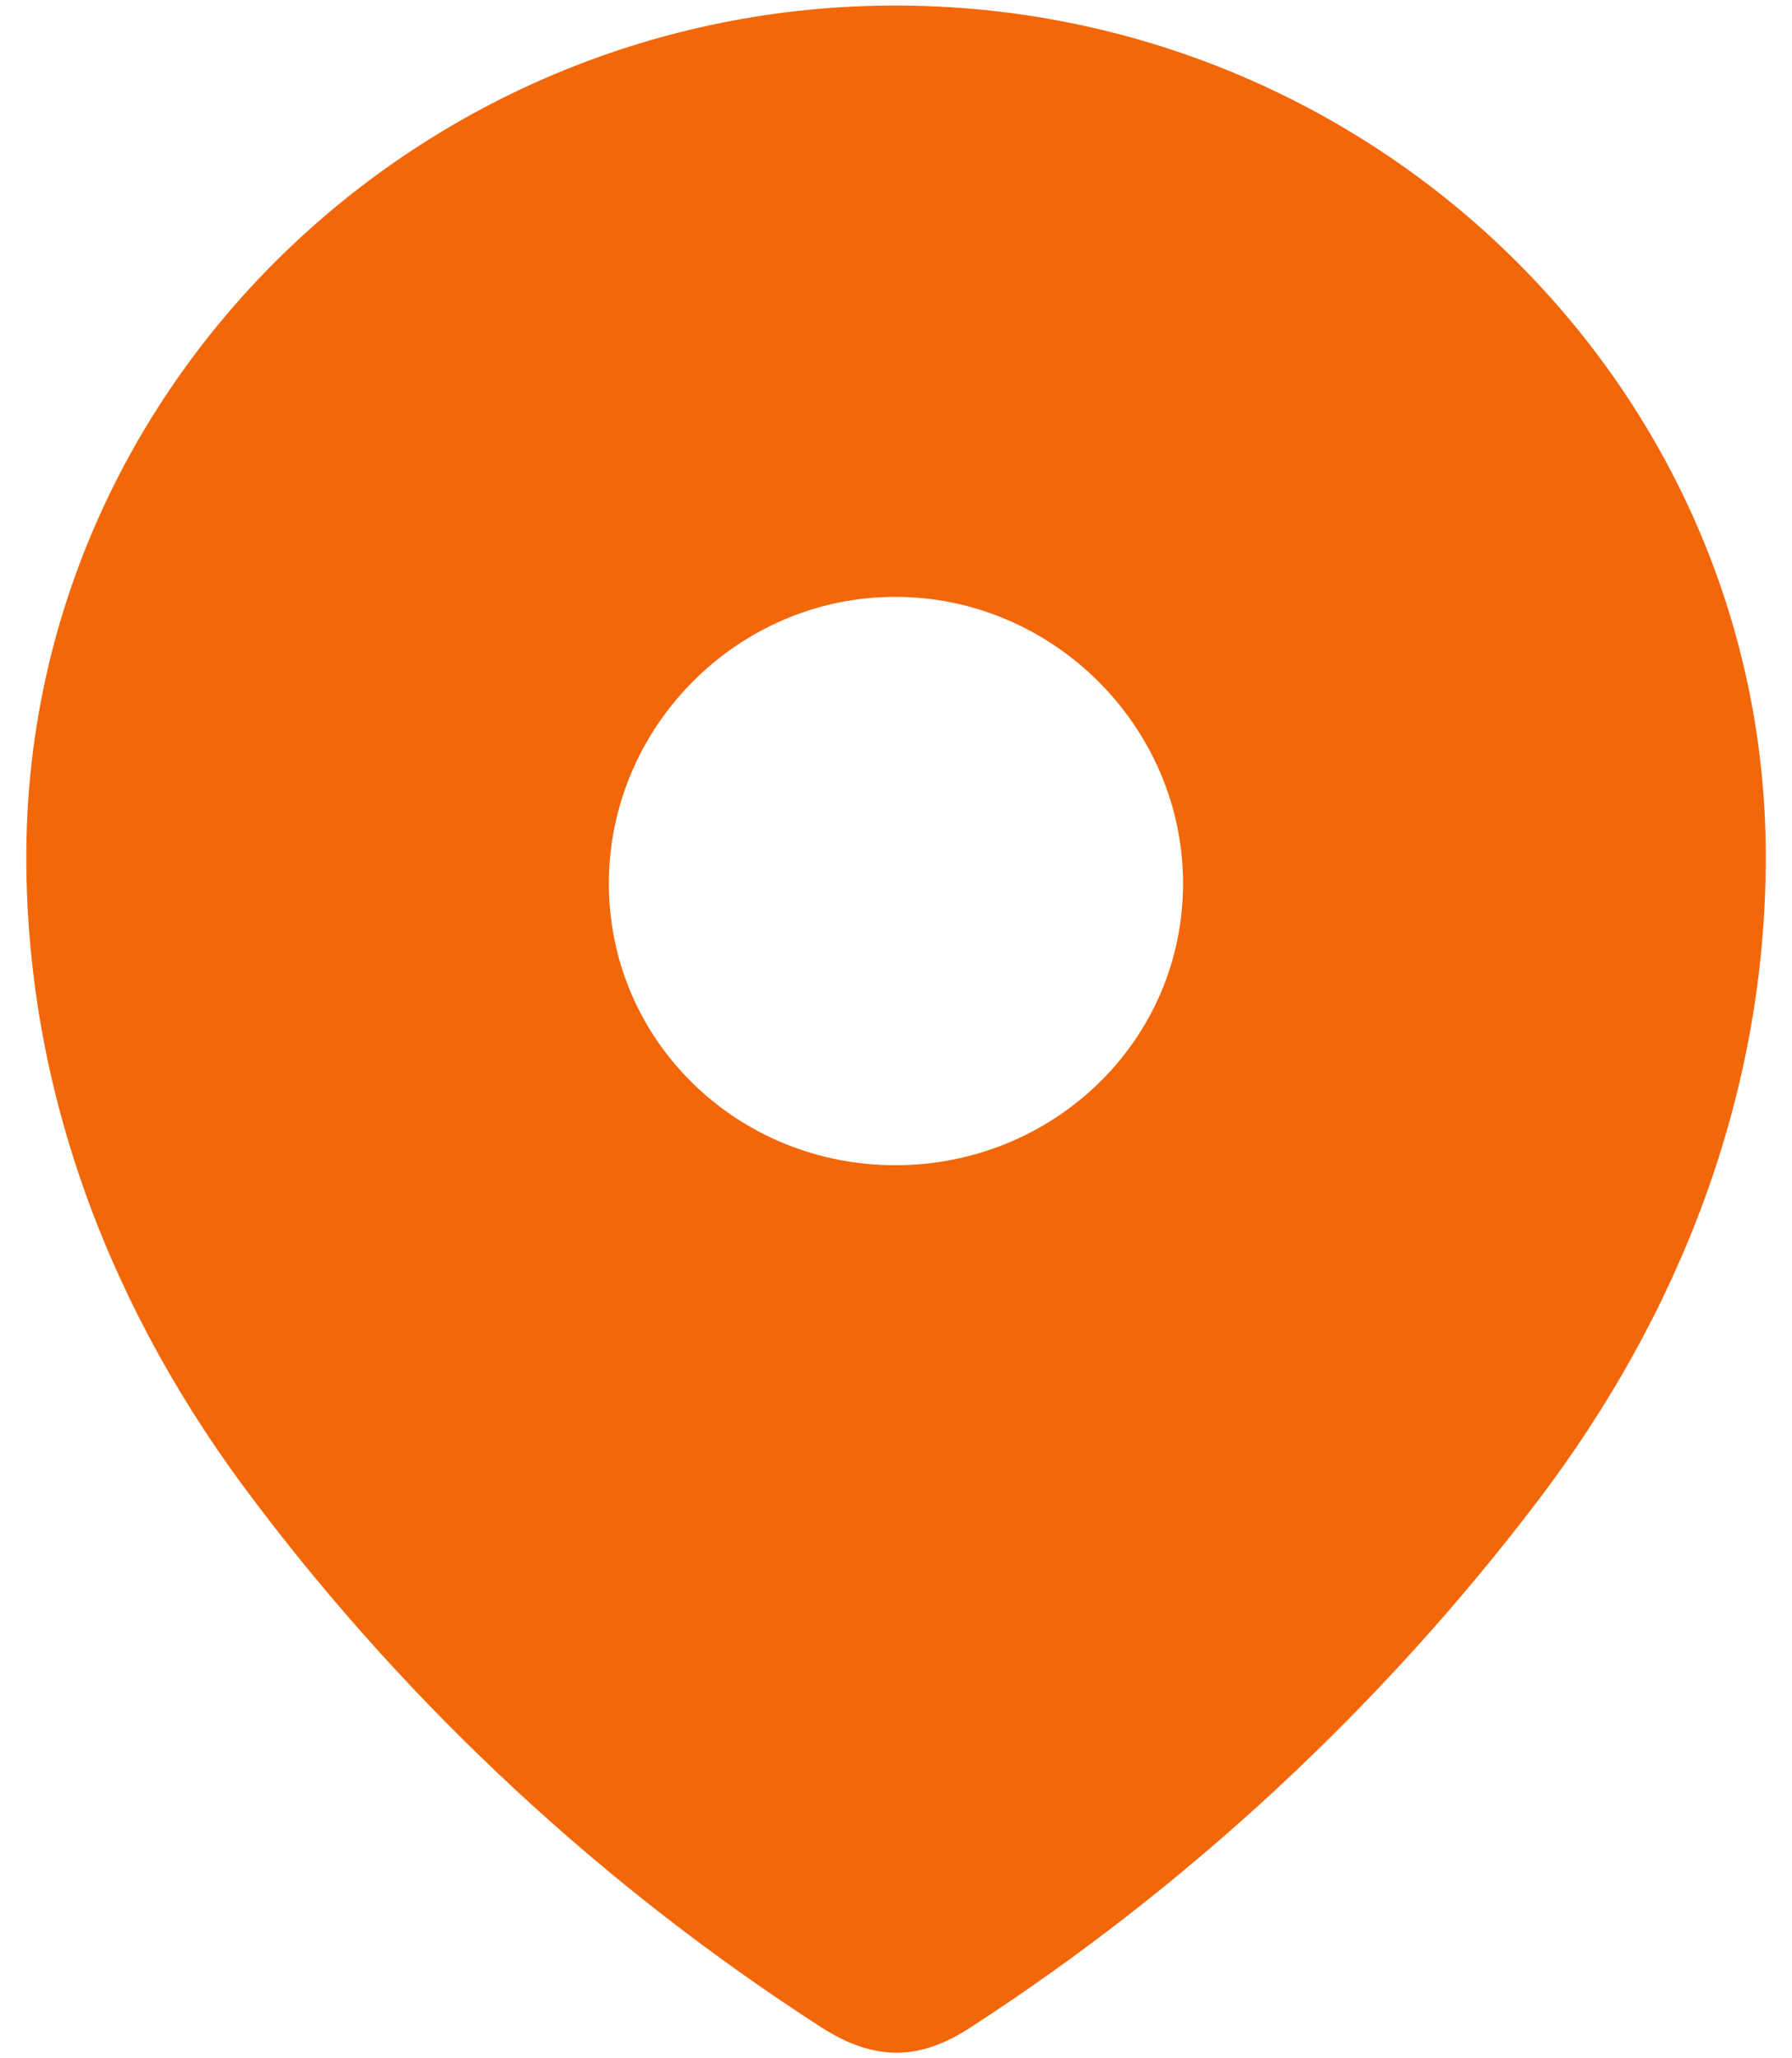 <svg width="54" height="62" viewBox="0 0 54 62" fill="none" xmlns="http://www.w3.org/2000/svg">
<path fill-rule="evenodd" clip-rule="evenodd" d="M0.793 25.813C0.793 11.63 12.645 0.167 26.981 0.167C41.358 0.167 53.21 11.63 53.21 25.813C53.21 32.96 50.61 39.595 46.332 45.219C41.613 51.422 35.795 56.827 29.248 61.07C27.749 62.05 26.397 62.124 24.752 61.07C18.167 56.827 12.35 51.422 7.67 45.219C3.389 39.595 0.793 32.96 0.793 25.813ZM18.348 26.612C18.348 31.363 22.225 35.1 26.978 35.1C31.735 35.1 35.65 31.363 35.65 26.612C35.65 21.897 31.735 17.979 26.978 17.979C22.225 17.979 18.348 21.897 18.348 26.612Z" fill="#F2670A"/>
</svg>
